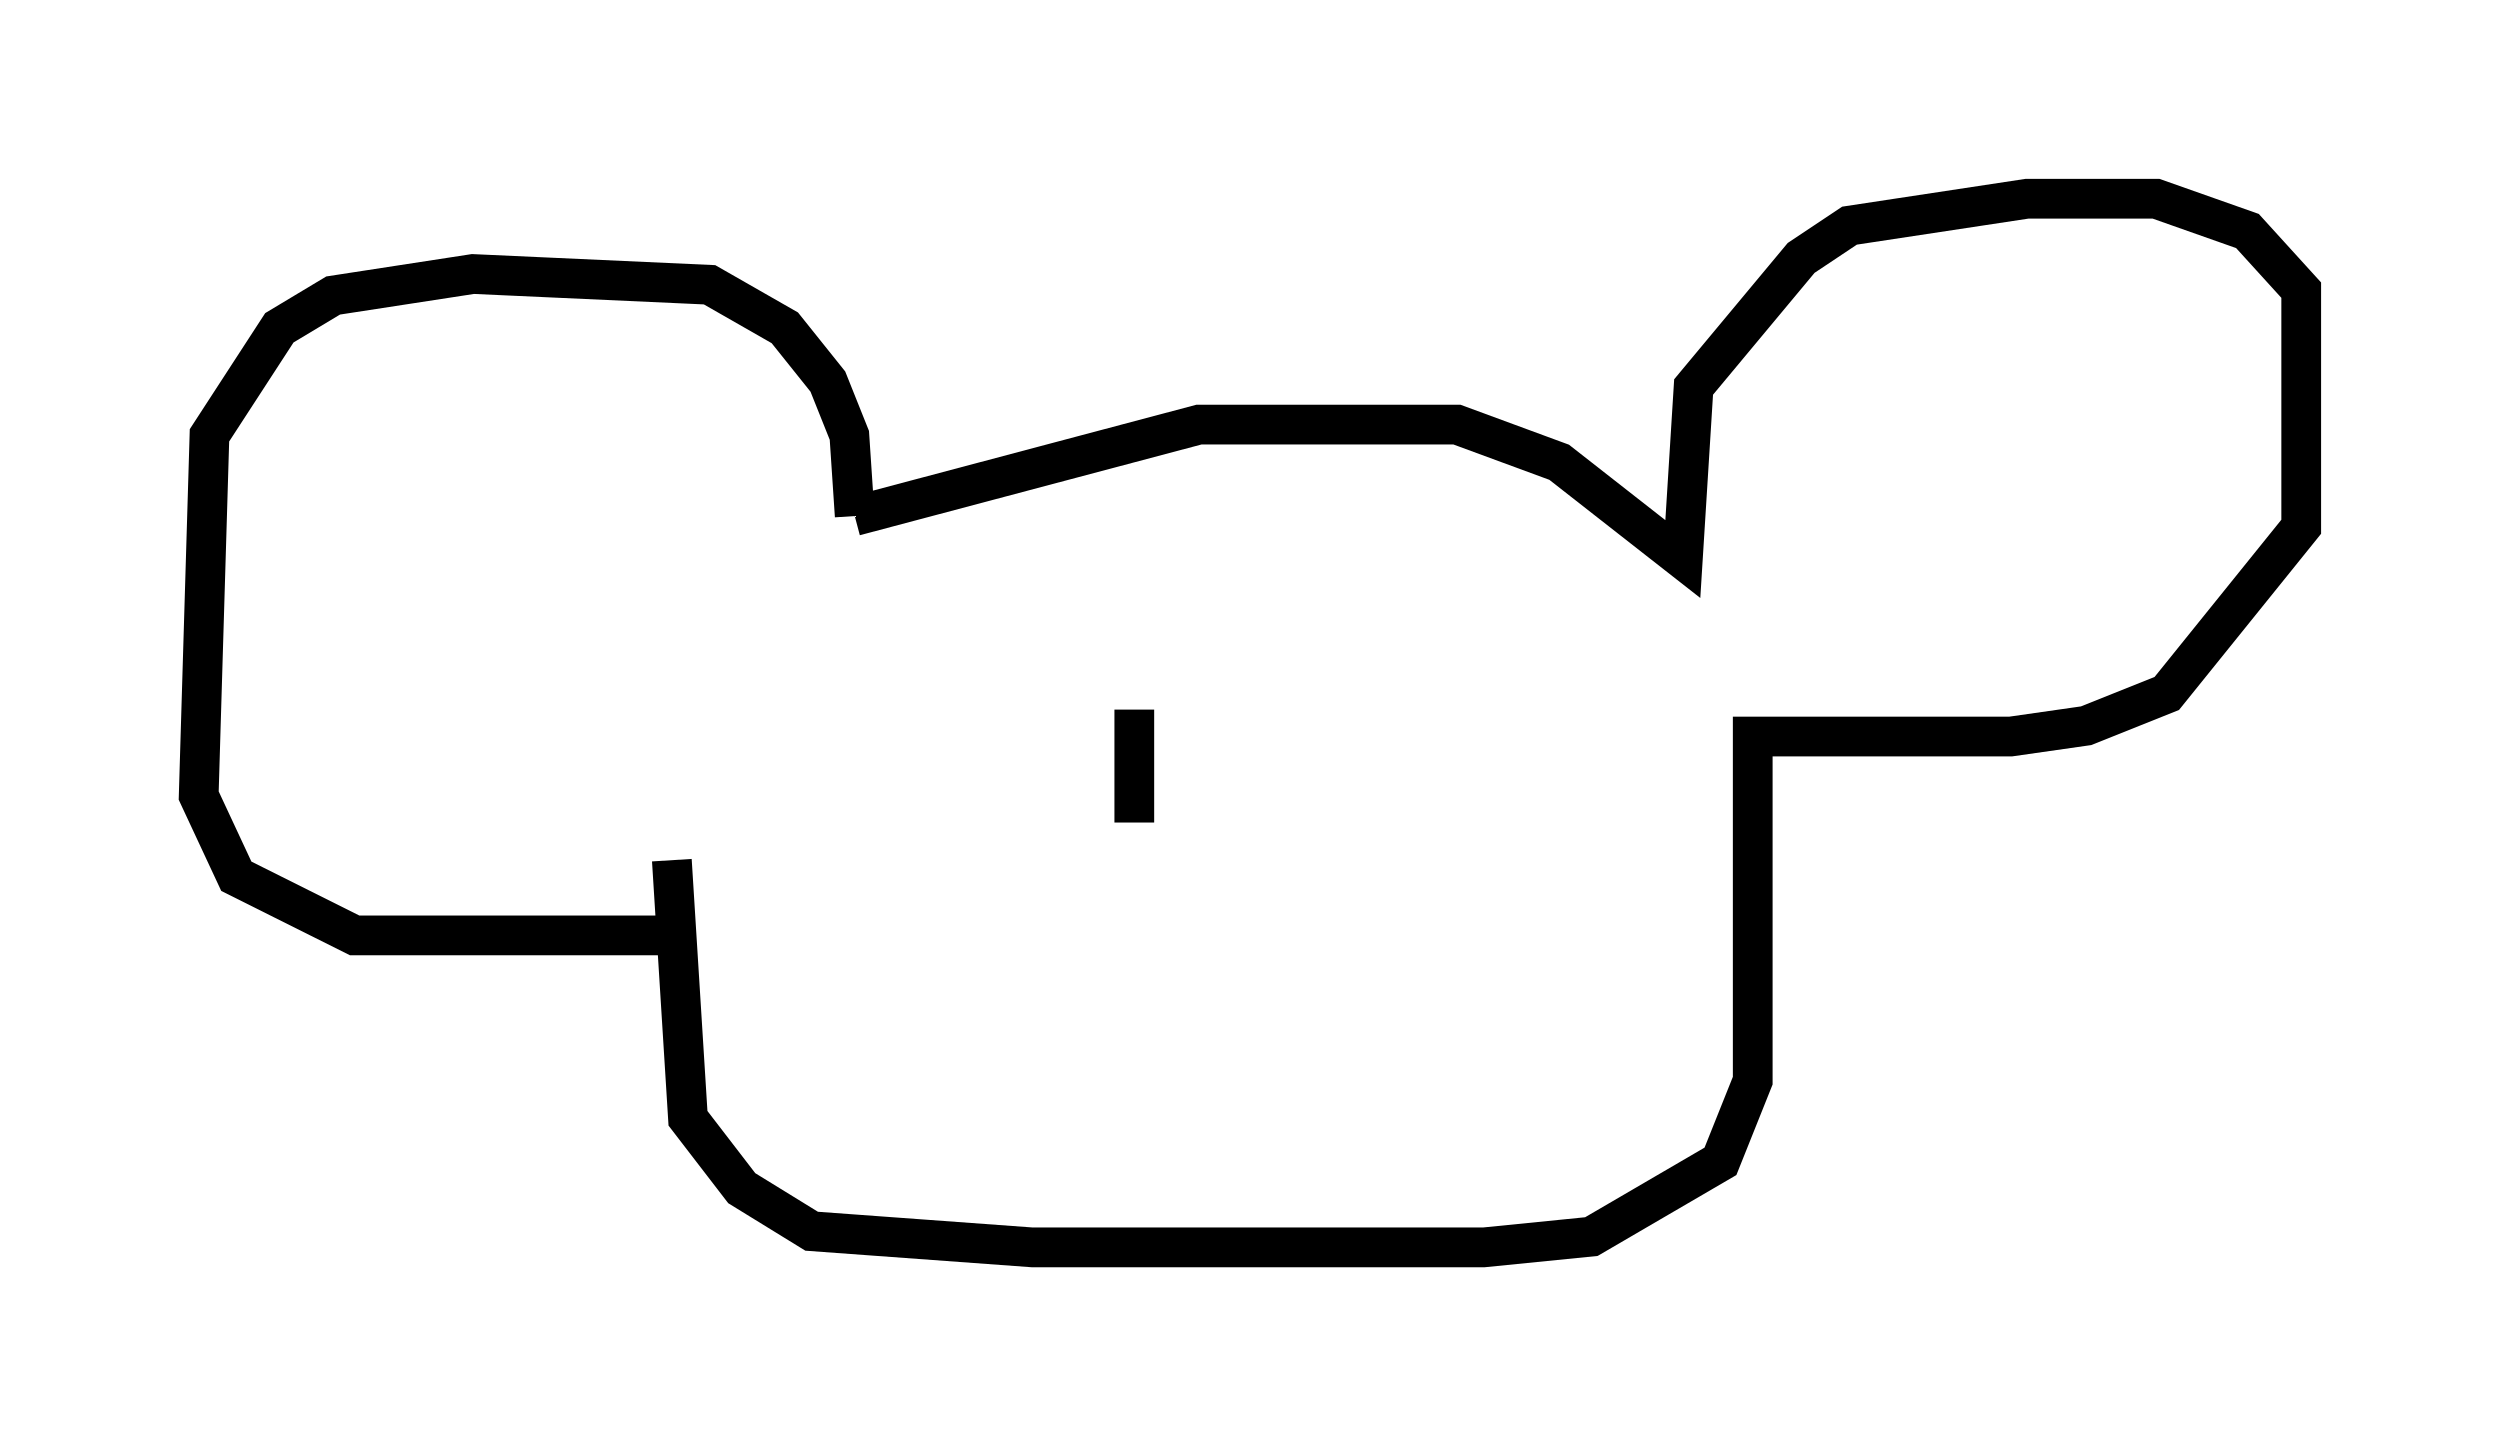 <?xml version="1.0" encoding="utf-8" ?>
<svg baseProfile="full" height="36.387" version="1.1" width="62.909" xmlns="http://www.w3.org/2000/svg" xmlns:ev="http://www.w3.org/2001/xml-events" xmlns:xlink="http://www.w3.org/1999/xlink"><defs /><rect fill="white" height="36.387" width="62.909" x="0" y="0" /><path d="M22.591, 22.726 m-5.683, 0.812 l-7.984, 0.0 -2.977, -1.488 l-0.947, -2.03 0.271, -9.066 l1.759, -2.706 1.353, -0.812 l3.518, -0.541 5.954, 0.271 l1.894, 1.083 1.083, 1.353 l0.541, 1.353 0.135, 2.03 m0.0, 0.0 l8.66, -2.3 6.495, 0.0 l2.571, 0.947 3.112, 2.436 l0.271, -4.33 2.706, -3.248 l1.218, -0.812 4.465, -0.677 l3.248, 0.0 2.3, 0.812 l1.353, 1.488 0.0, 5.954 l-3.383, 4.195 -2.03, 0.812 l-1.894, 0.271 -6.495, 0.0 l0.0, 8.66 -0.812, 2.03 l-3.248, 1.894 -2.706, 0.271 l-11.367, 0.0 -5.548, -0.406 l-1.759, -1.083 -1.353, -1.759 l-0.406, -6.495 m11.637, -3.789 l0.0, 2.842 " fill="none" stroke="black" stroke-width="1" /></svg>